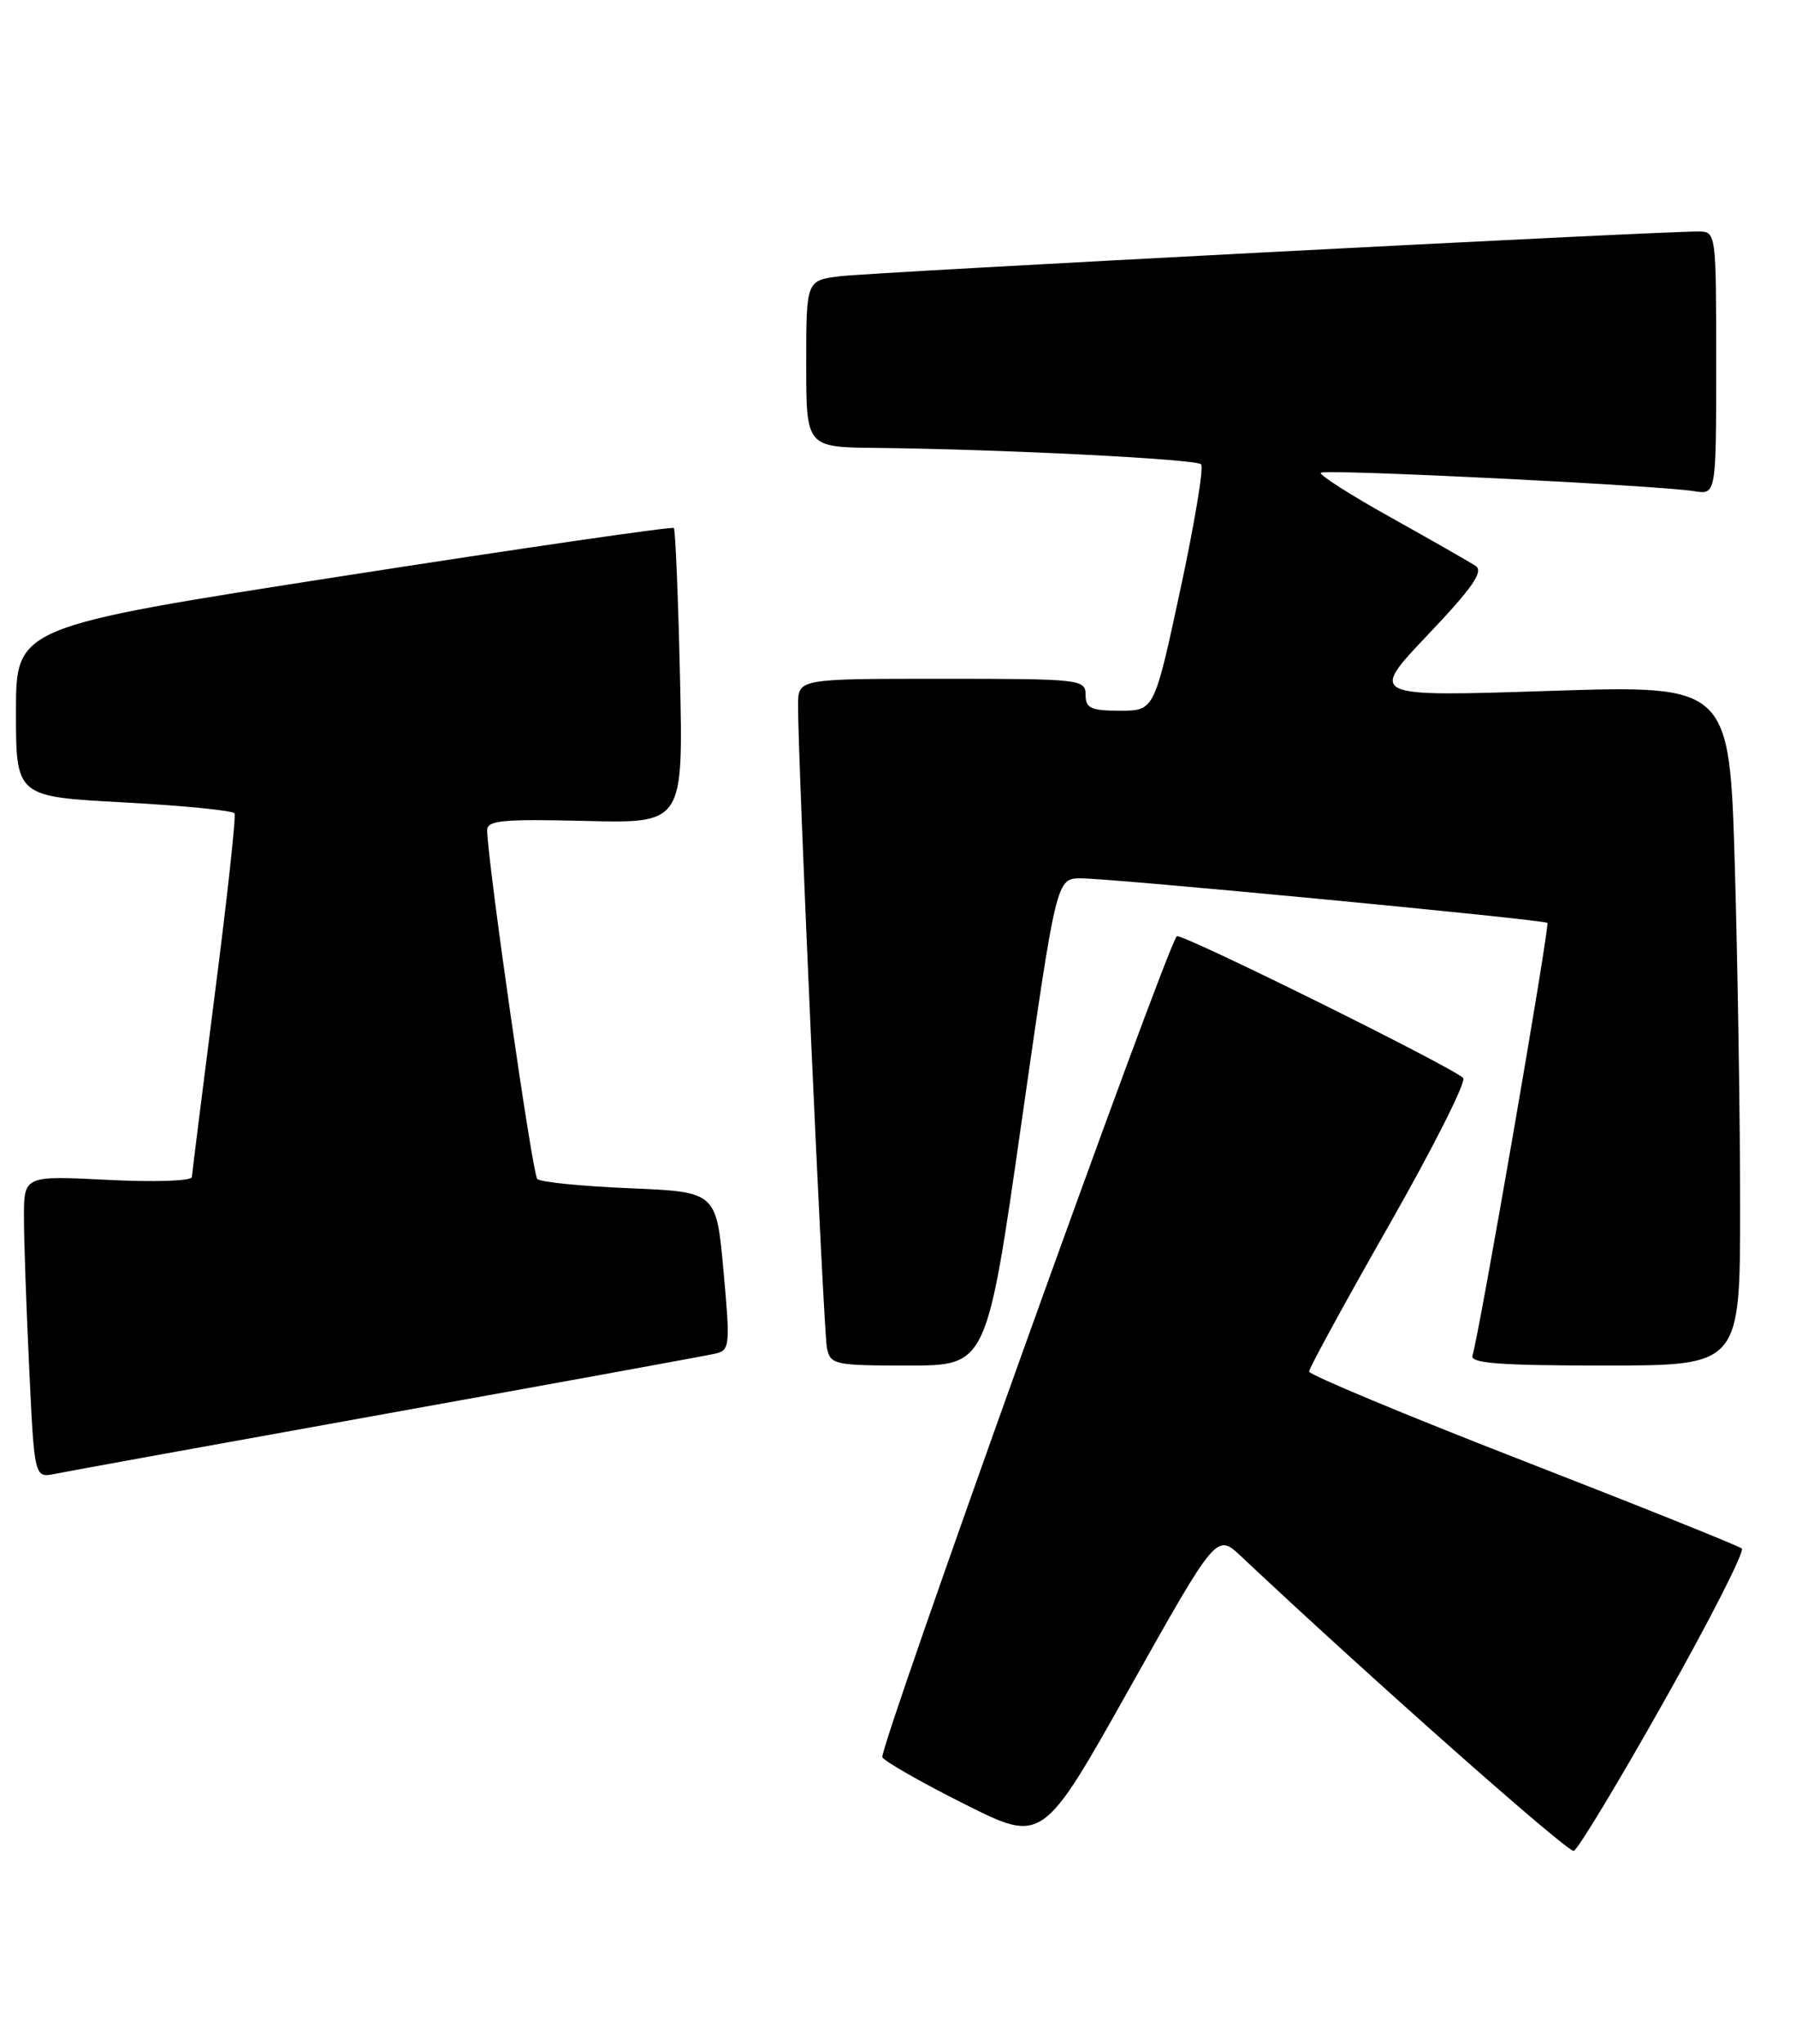 <?xml version="1.0" encoding="UTF-8" standalone="no"?>
<!DOCTYPE svg PUBLIC "-//W3C//DTD SVG 1.1//EN" "http://www.w3.org/Graphics/SVG/1.1/DTD/svg11.dtd" >
<svg xmlns="http://www.w3.org/2000/svg" xmlns:xlink="http://www.w3.org/1999/xlink" version="1.1" viewBox="0 0 225 256">
 <g >
 <path fill="currentColor"
d=" M 208.50 212.99 C 214.23 202.83 218.60 194.24 218.21 193.91 C 217.82 193.58 205.46 188.62 190.75 182.90 C 176.04 177.18 164.01 172.16 164.00 171.75 C 164.00 171.34 168.52 163.06 174.05 153.36 C 179.58 143.65 183.75 135.38 183.30 134.98 C 181.60 133.44 147.89 116.77 147.43 117.24 C 146.11 118.56 110.00 219.19 110.54 220.06 C 110.88 220.61 115.53 223.26 120.88 225.94 C 130.61 230.82 130.61 230.82 141.51 211.41 C 152.41 192.01 152.41 192.01 155.46 194.87 C 171.62 210.07 196.43 232.02 197.16 231.78 C 197.67 231.61 202.78 223.16 208.50 212.99 Z  M 48.50 177.01 C 69.95 173.15 88.41 169.78 89.52 169.53 C 91.45 169.10 91.50 168.66 90.64 159.16 C 89.74 149.25 89.74 149.25 78.88 148.80 C 72.90 148.55 67.70 148.03 67.31 147.64 C 66.70 147.03 61.14 108.37 61.03 104.00 C 61.00 102.73 62.88 102.55 73.30 102.80 C 85.60 103.11 85.60 103.11 85.19 84.80 C 84.96 74.74 84.61 66.33 84.42 66.12 C 84.23 65.91 65.60 68.61 43.04 72.12 C 2.00 78.50 2.00 78.50 2.00 89.13 C 2.00 99.76 2.00 99.76 15.50 100.48 C 22.93 100.88 29.17 101.50 29.38 101.85 C 29.58 102.21 28.47 112.40 26.91 124.50 C 25.36 136.60 24.07 146.90 24.04 147.39 C 24.02 147.89 19.39 148.05 13.50 147.75 C 3.00 147.22 3.00 147.22 3.00 152.45 C 3.00 155.33 3.30 163.85 3.66 171.39 C 4.31 185.09 4.31 185.09 6.91 184.56 C 8.33 184.27 27.05 180.87 48.50 177.01 Z  M 127.98 140.50 C 132.35 110.00 132.35 110.00 135.42 109.99 C 139.18 109.98 193.36 115.15 193.85 115.57 C 194.19 115.85 185.30 167.19 184.47 169.75 C 184.15 170.72 187.91 171.00 201.03 171.00 C 218.00 171.00 218.00 171.00 218.00 151.16 C 218.00 140.25 217.70 121.08 217.34 108.56 C 216.67 85.79 216.67 85.79 194.09 86.52 C 171.50 87.26 171.50 87.26 178.86 79.51 C 184.49 73.59 185.90 71.55 184.86 70.86 C 184.11 70.37 179.34 67.65 174.26 64.81 C 169.17 61.98 165.22 59.45 165.47 59.20 C 165.95 58.71 207.66 60.77 212.25 61.51 C 215.00 61.95 215.00 61.95 215.00 45.48 C 215.00 29.06 214.99 29.00 212.75 28.99 C 207.72 28.96 109.19 34.10 105.25 34.59 C 101.00 35.12 101.00 35.12 101.00 45.56 C 101.00 56.00 101.00 56.00 109.75 56.09 C 125.28 56.25 149.81 57.48 150.47 58.14 C 150.83 58.49 149.65 65.58 147.86 73.89 C 144.61 89.00 144.61 89.00 140.30 89.00 C 136.67 89.00 136.00 88.69 136.00 87.00 C 136.00 85.07 135.33 85.00 118.00 85.00 C 100.00 85.00 100.00 85.00 99.98 88.25 C 99.93 94.67 103.16 166.55 103.59 168.75 C 104.02 170.90 104.47 171.00 113.83 171.00 C 123.62 171.00 123.62 171.00 127.98 140.50 Z "/>
</g>
</svg>